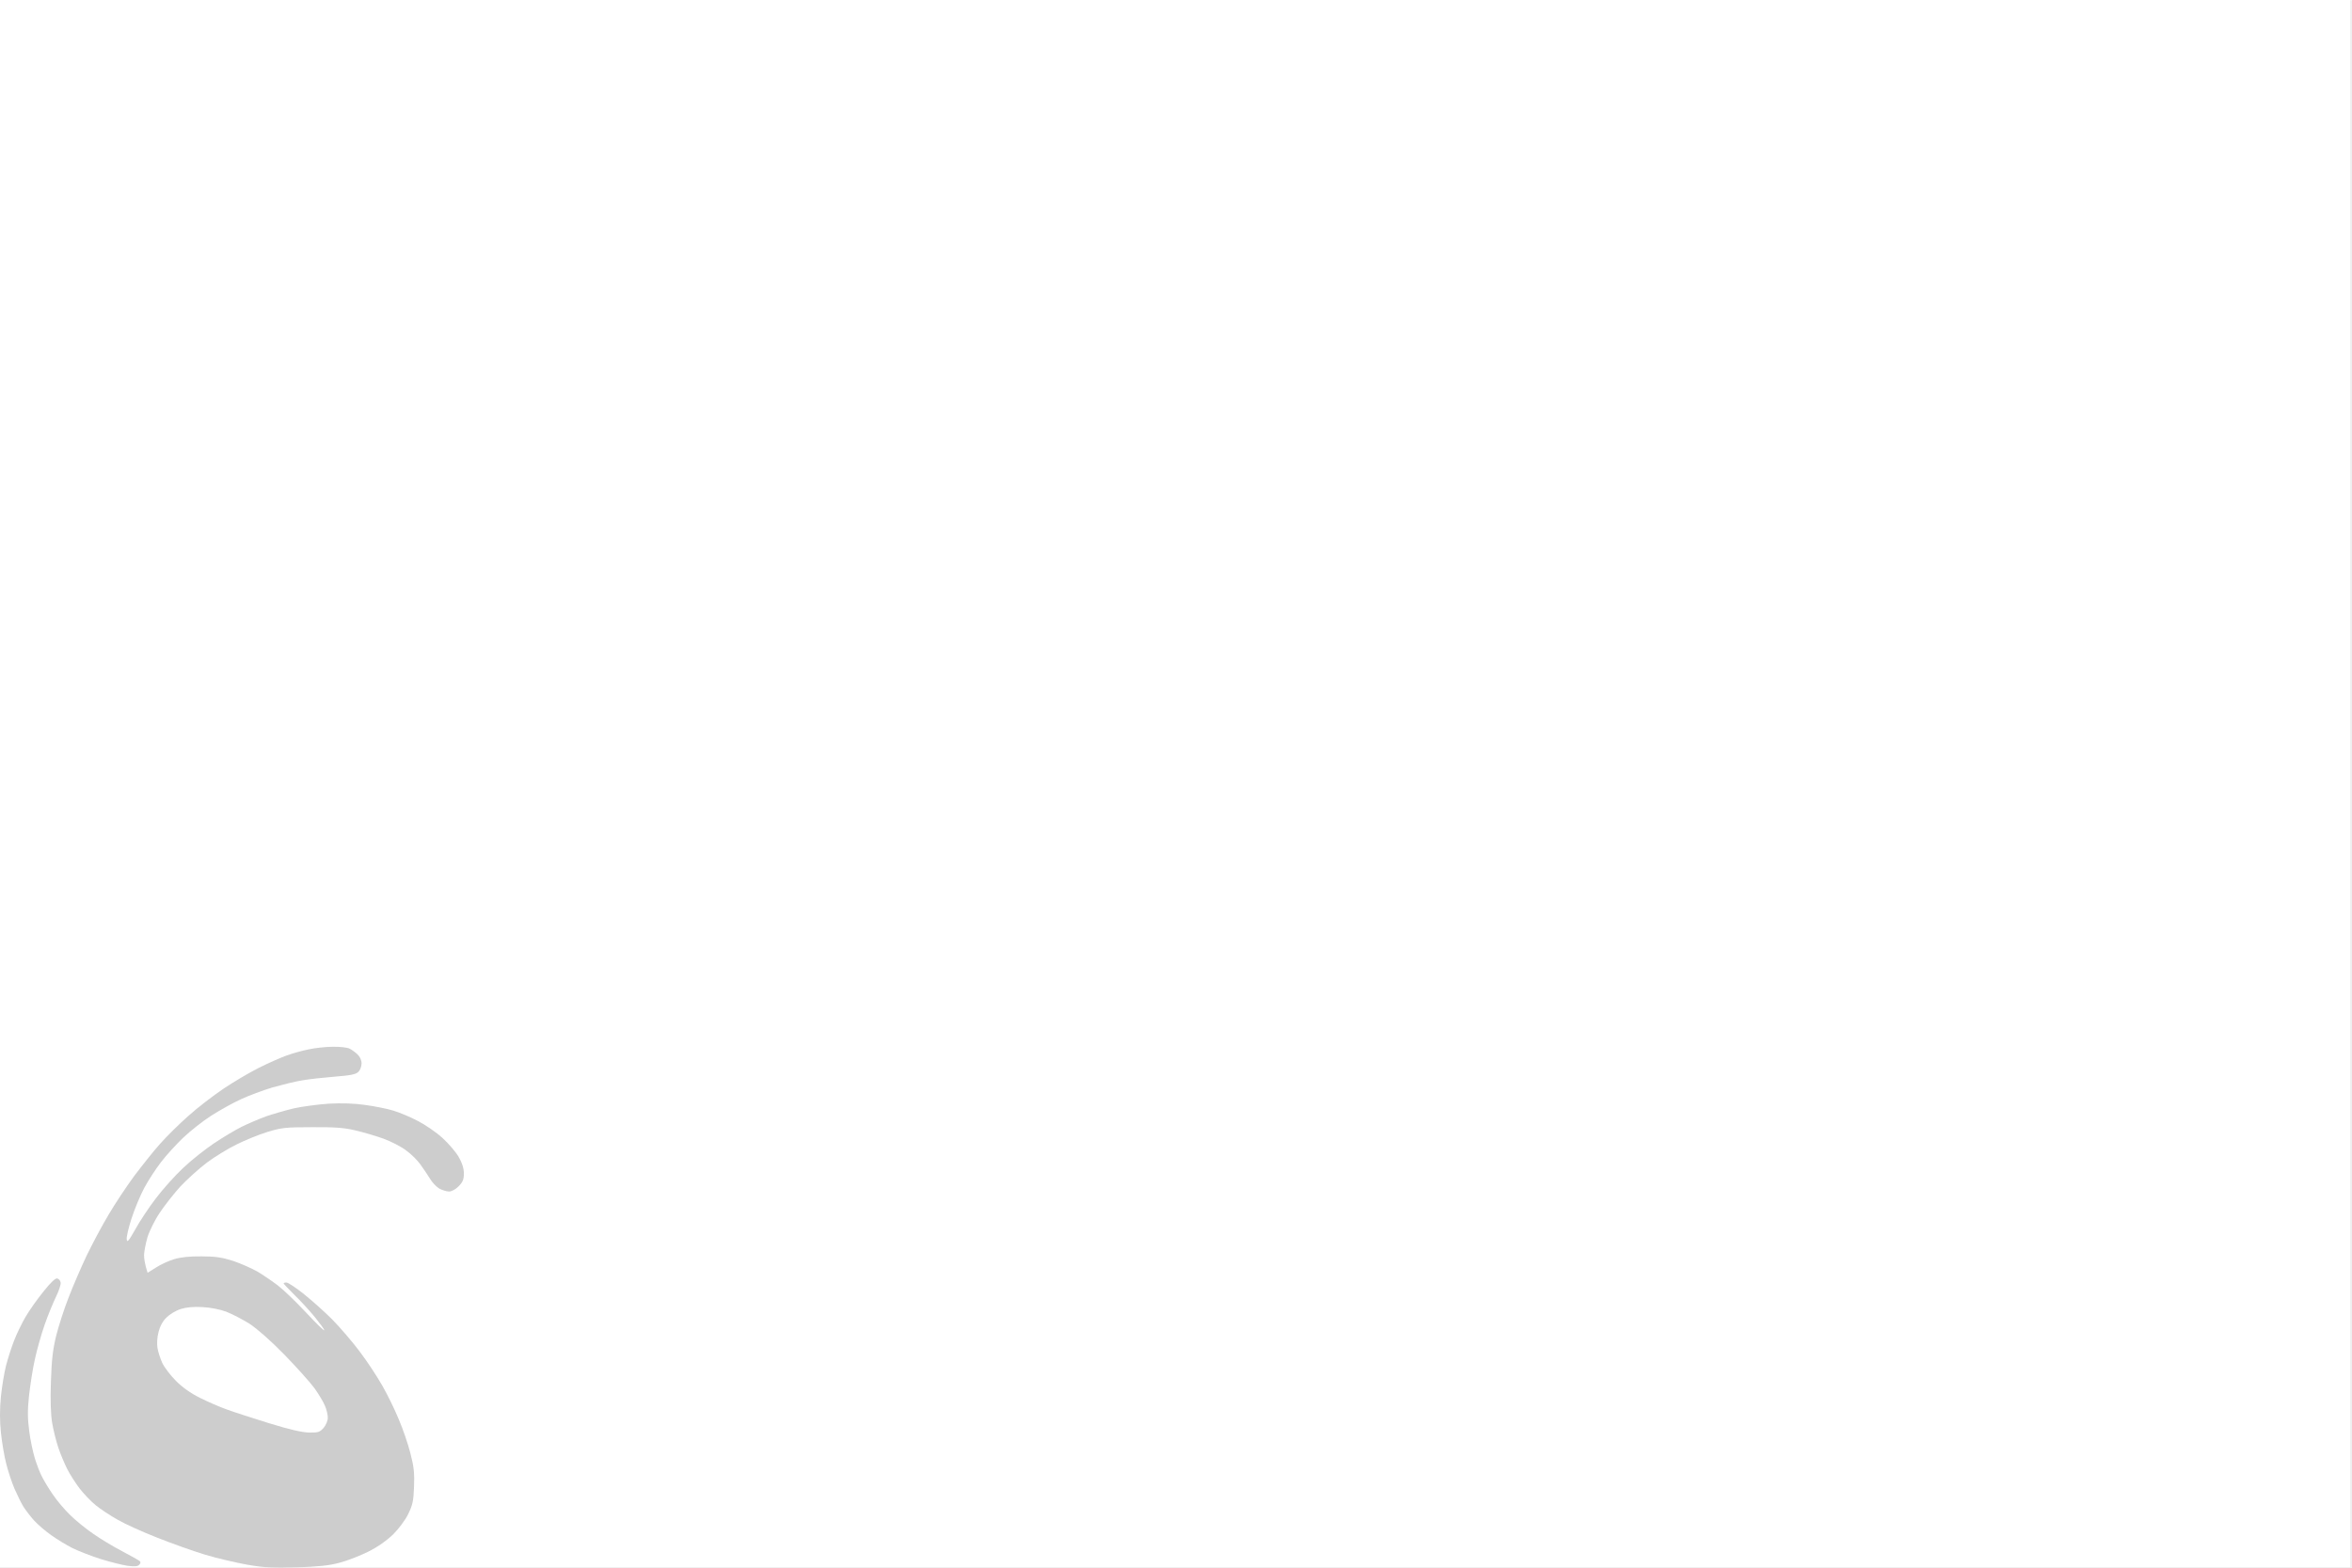 <svg width="1440" height="960" viewBox="0 0 1440 960" fill="none" xmlns="http://www.w3.org/2000/svg">
<rect x="0" y="0" width="1440" height="960" fill="#333333" stroke="none"/>
<g clip-path="url(#clip0_0_3313)">
<rect width="1440" height="960" fill="white"/>
<mask id="path-1-inside-1_0_3313" fill="white">
<path d="M0 0H1440V960H0V0Z"/>
</mask>
<path d="M0 0H1440V960H0V0Z" fill="white"/>
<path d="M1439 0V960H1441V0H1439Z" fill="#E9EAEB" mask="url(#path-1-inside-1_0_3313)"/>
<g opacity="0.4">
<path fill-rule="evenodd" clip-rule="evenodd" d="M188.801 642.637C184.907 643.395 178.849 645.126 175.279 646.425C171.709 647.723 164.136 651.078 158.511 653.891C152.886 656.705 143.149 662.44 136.875 666.66C130.601 670.881 120.864 678.347 115.239 683.434C109.614 688.411 101.825 696.094 97.93 700.531C94.036 704.86 87.112 713.625 82.352 719.901C77.7 726.178 70.561 736.891 66.558 743.708C62.447 750.526 56.389 761.996 52.927 769.138C49.574 776.281 44.597 787.751 42.001 794.569C39.297 801.386 35.943 811.883 34.428 817.835C32.373 826.275 31.616 832.443 31.183 845.97C30.75 857.332 31.075 866.098 31.94 871.4C32.697 875.837 34.428 882.654 35.727 886.55C37.025 890.446 39.513 896.289 41.136 899.536C42.758 902.782 46.22 908.193 48.708 911.439C51.196 914.685 55.632 919.339 58.553 921.719C61.473 924.1 67.531 928.104 71.967 930.593C76.402 933.19 87.437 938.168 96.307 941.631C105.286 945.202 118.376 949.855 125.516 952.019C132.656 954.183 144.339 956.889 151.479 958.187C162.189 960.027 167.49 960.243 181.77 959.81C194.427 959.378 201.459 958.728 207.733 956.997C212.493 955.807 220.498 952.668 225.475 950.179C231.316 947.258 236.833 943.362 240.728 939.575C244.082 936.22 248.192 930.809 249.923 927.13C252.628 921.611 253.169 919.122 253.493 910.357C253.818 902.133 253.385 898.021 251.221 889.796C249.815 884.169 246.57 874.755 244.082 869.019C241.702 863.176 237.158 853.87 234.021 848.459C230.884 842.94 224.717 833.525 220.174 827.574C215.738 821.622 208.166 812.857 203.406 807.987C198.646 803.226 190.749 796.192 185.881 792.296C181.121 788.509 176.361 785.371 175.387 785.371C174.413 785.371 173.656 785.587 173.656 785.912C173.656 786.236 176.685 789.374 180.255 792.945C183.933 796.516 189.559 802.576 192.696 806.472C195.833 810.368 198.538 813.939 198.538 814.588C198.538 815.237 193.561 810.368 187.395 803.767C181.229 797.166 173.548 789.807 170.303 787.318C167.057 784.829 161.54 781.042 157.97 778.878C154.4 776.822 147.585 773.792 142.825 772.168C136.01 770.004 131.899 769.355 123.352 769.355C116.213 769.247 110.479 769.896 106.585 771.086C103.339 772.06 98.363 774.333 95.55 776.172L90.358 779.419C88.627 774.008 88.194 770.653 88.194 768.597C88.194 766.541 89.168 761.672 90.249 757.776C91.439 753.88 94.793 747.063 97.822 742.626C100.743 738.189 106.476 730.939 110.479 726.502C114.59 722.174 121.838 715.573 126.598 712.002C131.358 708.431 139.471 703.453 144.772 700.856C149.965 698.259 158.403 694.796 163.704 693.173C172.25 690.576 174.738 690.251 190.965 690.251C204.812 690.143 210.762 690.576 217.469 692.199C222.229 693.281 230.018 695.553 234.778 697.285C239.538 699.016 245.812 702.263 248.733 704.535C251.762 706.699 255.657 710.595 257.388 713.084C259.227 715.573 261.823 719.469 263.229 721.741C264.528 724.014 267.124 726.719 268.855 727.801C270.694 728.775 273.398 729.641 274.913 729.641C276.536 729.641 278.916 728.342 280.863 726.394C283.351 723.797 284 722.174 284 718.603C284 715.465 282.918 712.11 280.863 708.539C279.24 705.617 274.697 700.315 270.91 696.852C267.124 693.389 260.309 688.736 255.873 686.463C251.438 684.083 244.622 681.269 240.728 680.079C236.833 678.889 229.044 677.374 223.419 676.616C216.82 675.642 208.815 675.426 201.242 675.859C194.643 676.291 185.232 677.59 180.147 678.672C175.063 679.862 167.274 682.135 162.838 683.65C158.403 685.273 151.587 688.195 147.693 690.143C143.799 692.091 136.226 696.636 130.925 700.207C125.624 703.778 117.078 710.487 112.102 715.248C107.125 719.901 99.553 728.342 95.334 733.969C91.007 739.596 85.381 748.145 82.785 752.906C78.674 760.157 77.809 761.131 77.592 758.858C77.376 757.343 78.782 751.5 80.621 745.873C82.46 740.246 85.922 731.913 88.302 727.476C90.682 723.04 95.226 716.006 98.471 711.785C101.608 707.673 107.775 700.856 112.102 696.744C116.537 692.523 124.218 686.463 129.302 683.217C134.387 679.971 142.5 675.426 147.477 673.153C152.345 670.881 161.107 667.634 166.841 665.903C172.683 664.28 180.796 662.224 185.015 661.574C189.234 660.817 198.213 659.843 205.028 659.302C214.657 658.544 217.902 657.895 219.416 656.38C220.498 655.298 221.364 653.026 221.364 651.186C221.364 649.238 220.39 647.074 218.876 645.667C217.469 644.368 215.306 642.745 213.899 642.096C212.601 641.447 207.949 640.906 203.622 641.014C199.403 641.014 192.696 641.771 188.801 642.637ZM110.695 801.602C107.775 802.468 103.88 804.849 101.933 806.797C99.661 808.961 97.93 812.207 97.065 815.67C96.199 818.808 95.983 822.92 96.416 825.409C96.74 827.79 98.147 831.902 99.337 834.608C100.635 837.313 104.313 842.182 107.666 845.537C111.453 849.433 116.645 853.112 122.271 855.926C127.031 858.306 134.603 861.661 139.039 863.176C143.474 864.799 155.158 868.587 165.002 871.617C177.226 875.404 184.907 877.135 189.126 877.244C194.751 877.352 195.725 877.027 198.105 874.43C199.62 872.59 200.701 869.993 200.701 868.154C200.701 866.422 199.944 863.068 198.971 860.903C198.105 858.631 195.184 853.87 192.696 850.298C190.1 846.727 181.77 837.421 174.089 829.522C165.543 820.756 157.213 813.506 152.561 810.476C148.342 807.879 142.068 804.632 138.498 803.226C134.712 801.819 128.653 800.629 123.893 800.412C118.593 800.087 114.049 800.52 110.587 801.602H110.695Z" fill="#818181"/>
<path d="M26.531 790.998C22.745 795.651 17.877 802.576 15.605 806.472C13.333 810.368 10.196 816.861 8.573 821.081C6.951 825.301 4.787 832.01 3.705 836.231C2.623 840.451 1.217 848.892 0.568 855.168C-0.189 862.959 -0.189 869.885 0.568 877.352C1.217 883.304 2.623 891.852 3.813 896.289C4.895 900.726 7.167 907.543 8.79 911.439C10.521 915.335 12.9 920.313 14.307 922.585C15.713 924.749 18.634 928.645 20.798 931.026C23.069 933.515 27.829 937.627 31.399 940.116C34.969 942.713 40.811 946.176 44.381 948.015C47.951 949.747 55.632 952.777 61.365 954.616C67.207 956.456 74.671 958.295 78.025 958.837C82.352 959.378 84.299 959.269 85.273 958.187C86.138 957.249 86.211 956.492 85.489 955.915C84.84 955.374 79.972 952.668 74.671 949.855C69.262 947.041 61.365 942.28 56.93 939.142C52.494 936.112 46.112 930.917 42.866 927.671C39.513 924.425 34.753 918.798 32.373 915.227C29.885 911.656 26.964 906.786 25.774 904.405C24.476 902.025 22.529 896.938 21.338 893.043C20.149 889.147 18.526 881.68 17.877 876.27C16.903 868.803 16.795 863.825 17.769 854.627C18.526 848.134 20.04 838.07 21.338 832.443C22.529 826.816 25.233 817.293 27.288 811.342C29.344 805.39 32.589 797.599 34.32 794.028C36.051 790.457 37.349 786.561 37.133 785.371C36.916 784.18 36.051 783.098 34.969 782.882C33.887 782.665 30.858 785.479 26.531 790.998Z" fill="#818181"/>
</g>
</g>
<defs>
<clipPath id="clip0_0_3313">
<rect width="1440" height="960" fill="white"/>
</clipPath>
</defs>
</svg>
